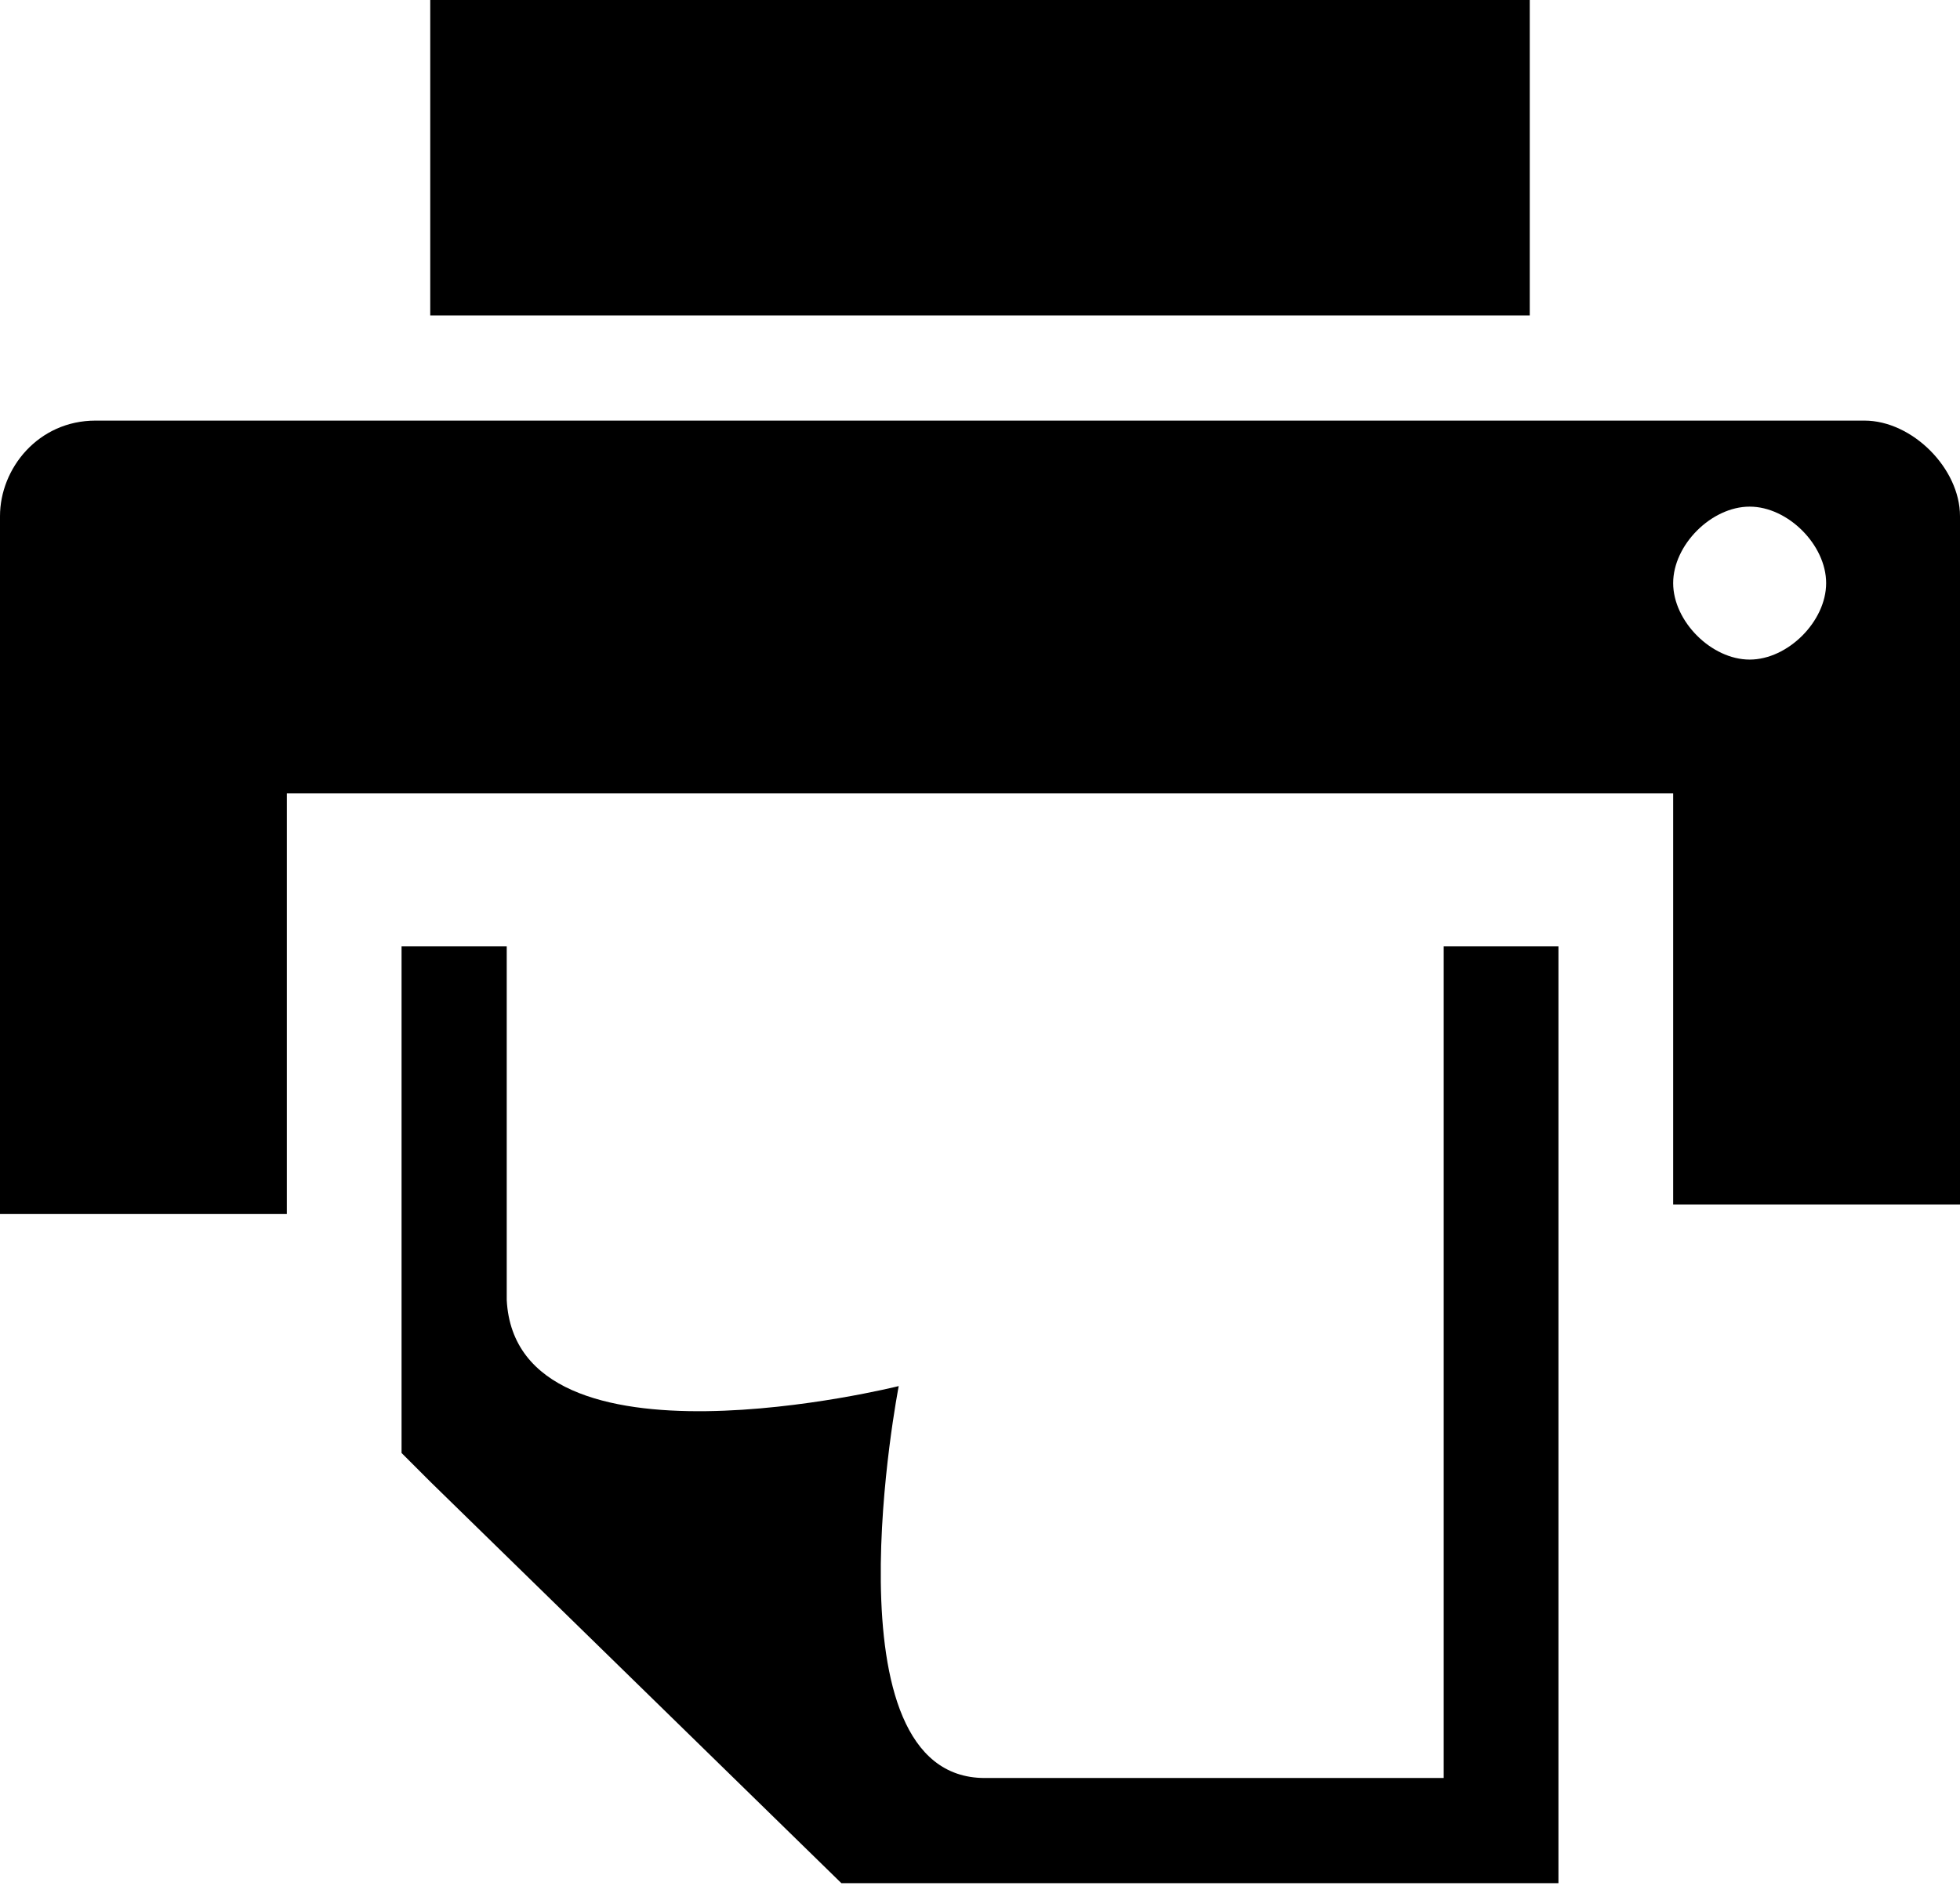 <?xml version="1.0" encoding="utf-8"?>
<!-- Generator: Adobe Illustrator 18.1.1, SVG Export Plug-In . SVG Version: 6.00 Build 0)  -->
<svg version="1.1" xmlns="http://www.w3.org/2000/svg" xmlns:xlink="http://www.w3.org/1999/xlink" x="0px" y="0px" width="20.5px"
	 height="19.8px" viewBox="0 0 20.5 19.8" enable-background="new 0 0 20.5 19.8" xml:space="preserve">
<g id="Layer_1">
	<path d="M16,3.3H4.5V0H16V3.3z M15.1,9.9v8.7h-4.8c-1.7,0-0.9-4.1-0.9-4.1s-4,1-4.1-0.9V9.9H4.2v5.3l0.3,0.3l4.3,4.2h7.5V9.9H15.1z
		 M20.5,5.4v7.2h-3V8.3H3v4.4H0V5.4c0-0.5,0.4-1,1-1h18.5C20,4.4,20.5,4.9,20.5,5.4z M19.1,6.1c0-0.4-0.4-0.8-0.8-0.8
		c-0.4,0-0.8,0.4-0.8,0.8c0,0.4,0.4,0.8,0.8,0.8C18.7,6.9,19.1,6.5,19.1,6.1z"/>
</g>
<g id="Layer_2">
</g>
</svg>
